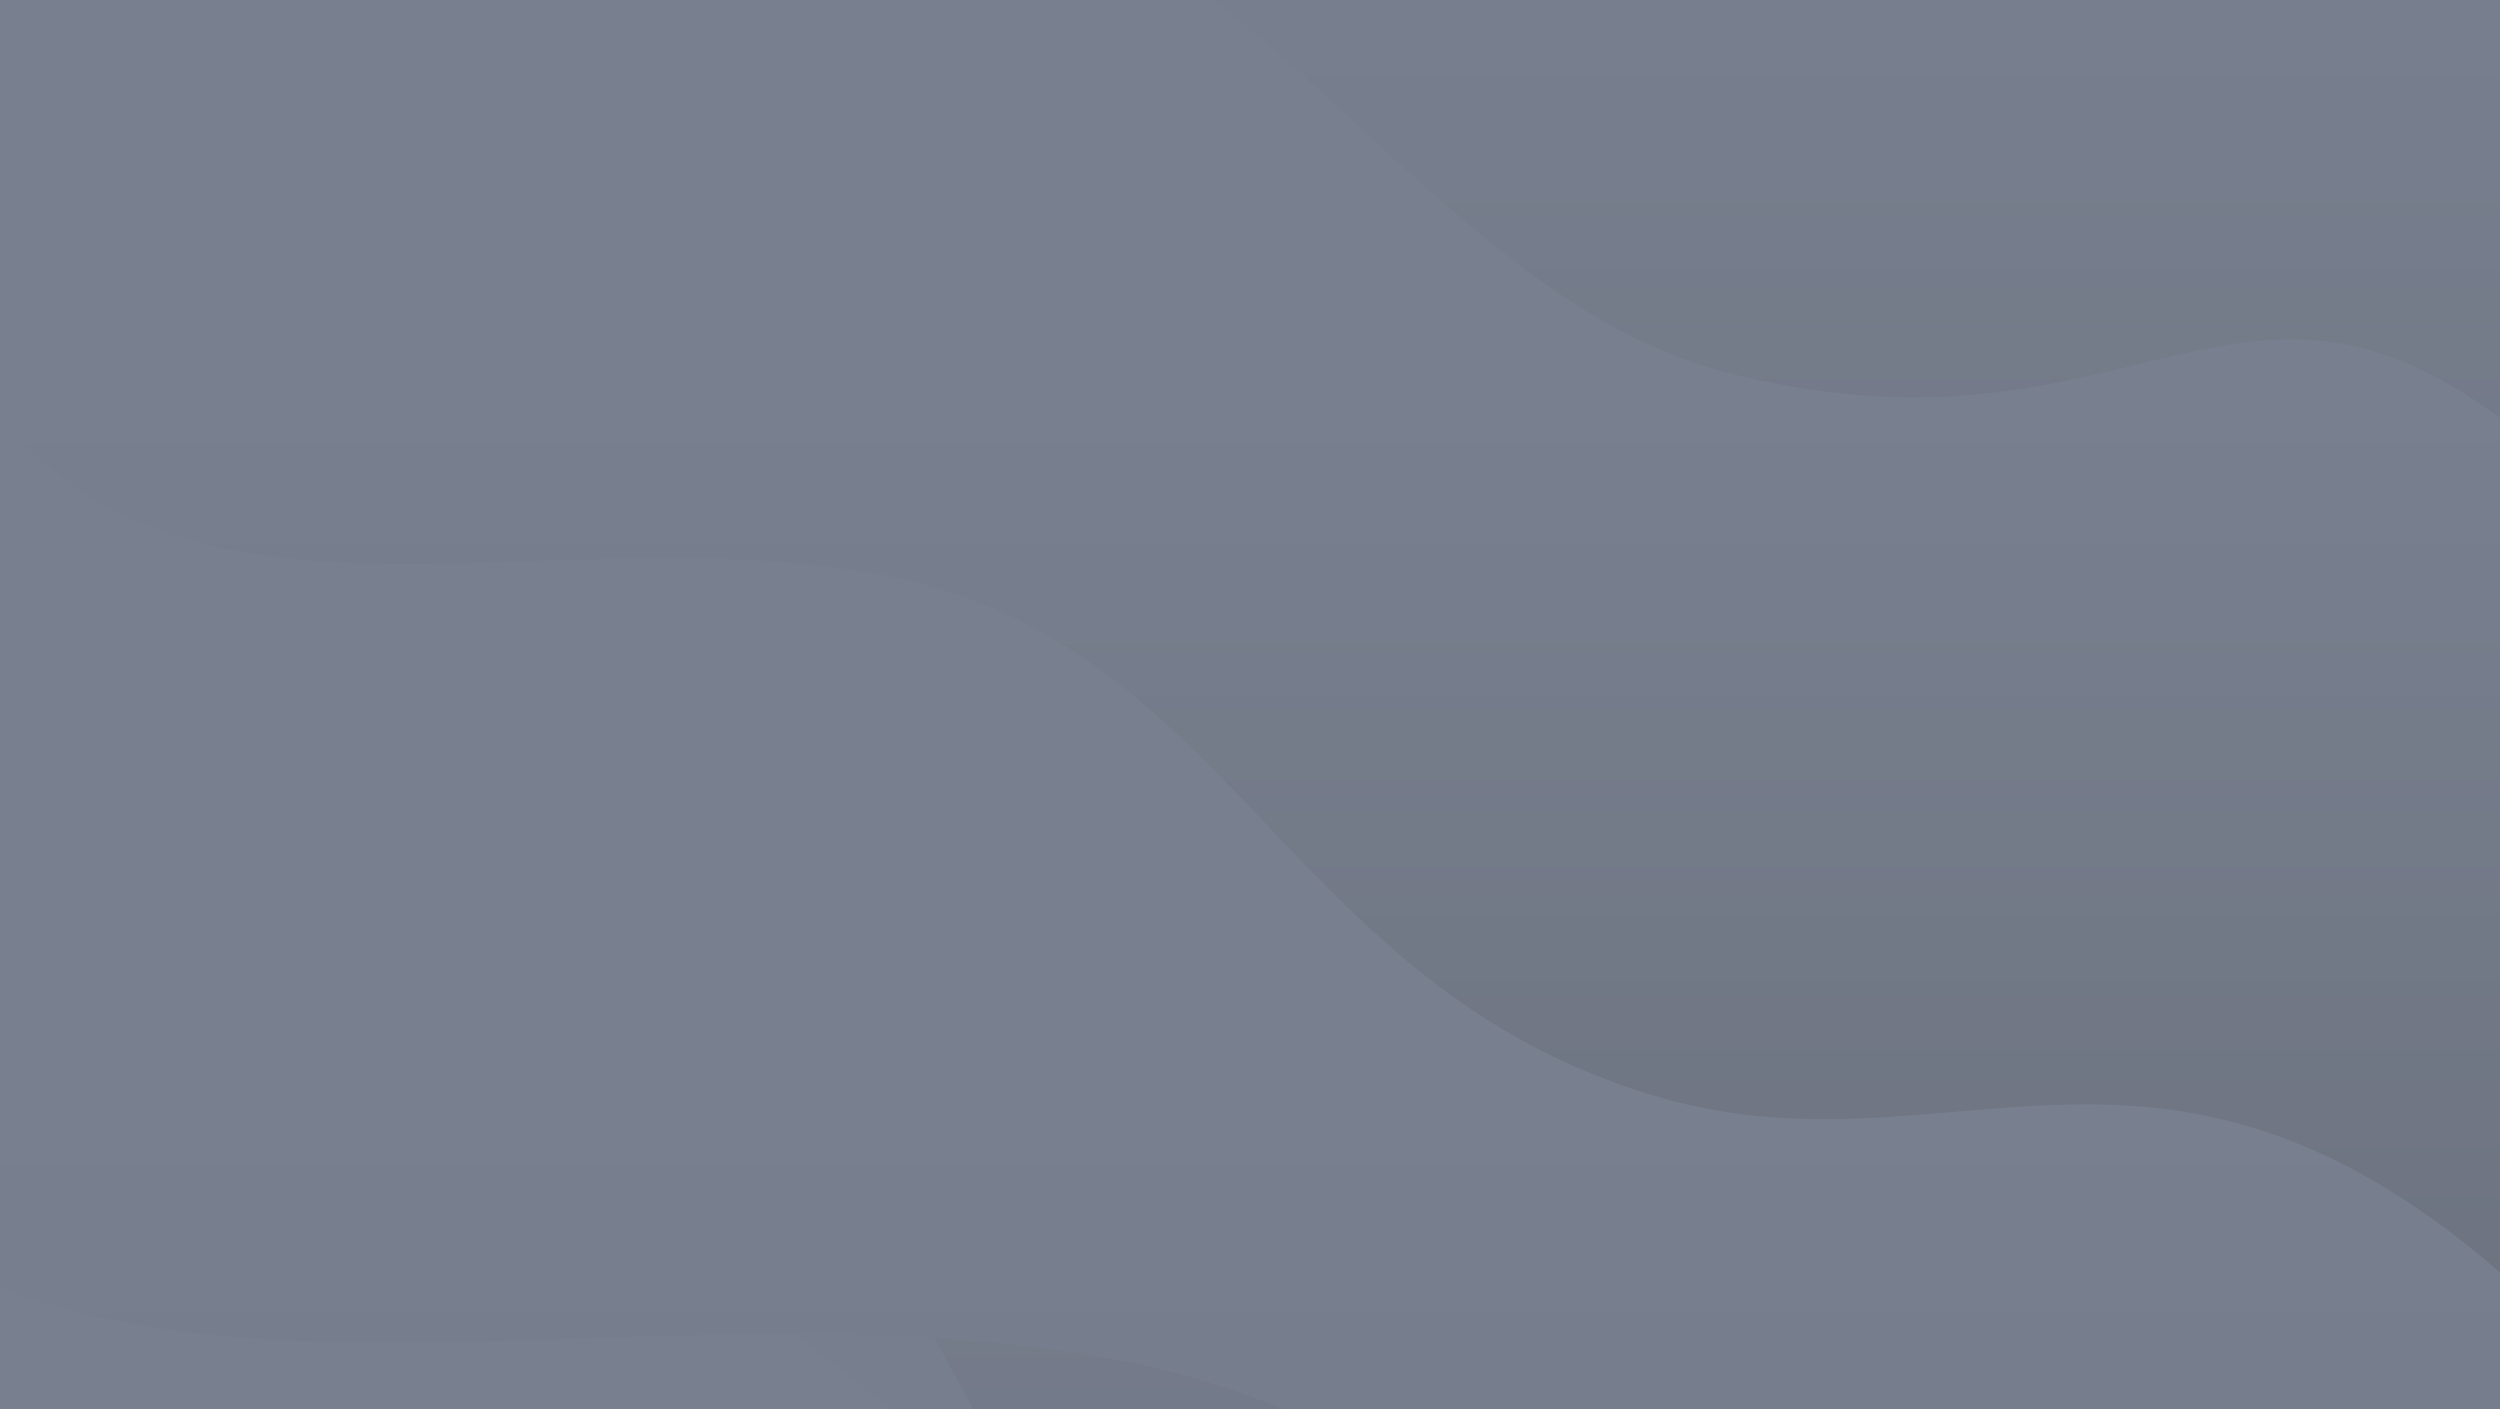 <svg width="1600" height="902" viewBox="0 0 1600 902" fill="none" xmlns="http://www.w3.org/2000/svg">
<g opacity="0.6" clip-path="url(#clip0_5_5)">
<path d="M156.634 1426.87C-106.81 1475.14 -361.165 1372.39 -400 1297.16V547.503C-252.498 520.478 -117.198 731.683 241.797 747.555C491.945 758.615 562.413 967.745 816.828 1032.6C1133.12 1113.22 1386.41 1136.35 1600 1297.19V1984.6C1386.41 1823.77 1085.44 1675.9 816.828 1662.93C561.607 1650.61 442.857 1374.43 156.634 1426.87Z" fill="url(#paint0_linear_5_5)"/>
<path d="M557.633 952.097C346.199 894.773 127.86 1037.65 0 794.148V-156.791C118.002 -191.072 257.309 168.938 536.921 201.844C793.694 232.062 902.968 665.816 1106.5 748.081C1359.54 850.354 1429.13 590.162 1600 794.177V1666.15C1378.34 1360.13 1245.99 1576.4 1057.31 1485.17C819.122 1370 788.236 1014.62 557.633 952.097Z" fill="url(#paint1_linear_5_5)"/>
<path d="M669.972 561.318C415.943 507.125 153.618 642.201 0 411.995V-487.014C141.774 -519.423 309.146 -179.073 645.087 -147.964C953.589 -119.395 1084.88 290.671 1329.41 368.443C1633.42 465.131 1717.03 219.148 1922.33 412.023V1236.38C1656.02 947.067 1497 1151.53 1270.31 1065.28C984.139 956.4 947.031 620.425 669.972 561.318Z" fill="url(#paint2_linear_5_5)"/>
<path d="M156.634 1425.57C-106.81 1473.84 -361.165 1371.1 -400 1295.87V546.208C-252.498 519.183 -117.198 730.388 241.797 746.261C491.945 757.32 562.413 966.451 816.828 1031.3C1133.12 1111.93 1386.41 1135.06 1600 1295.89V1983.31C1386.41 1822.47 1085.44 1674.61 816.828 1661.64C561.607 1649.31 442.857 1373.13 156.634 1425.57Z" fill="url(#paint3_linear_5_5)"/>
<path d="M329.088 580.13C71.296 502.194 -194.916 696.448 -350.809 365.387V-927.486C-206.935 -974.093 -37.083 -484.633 303.835 -439.894C616.907 -398.81 750.14 190.911 998.298 302.755C1306.81 441.803 1391.66 88.052 1600 365.427V1550.94C1329.75 1134.88 1168.37 1428.92 938.321 1304.88C647.91 1148.3 610.252 665.132 329.088 580.13Z" fill="url(#paint4_linear_5_5)"/>
<path d="M700.999 867.773C379.743 814.799 47.994 946.835 -146.278 721.81V-156.966C33.016 -188.645 244.682 144.045 669.529 174.454C1059.67 202.379 1225.71 603.217 1534.96 679.239C1919.43 773.751 2025.16 533.304 2284.79 721.837V1527.64C1948 1244.84 1746.89 1444.7 1460.22 1360.39C1098.31 1253.96 1051.38 925.549 700.999 867.773Z" fill="url(#paint5_linear_5_5)"/>
<path d="M212.708 71.523C-68.691 25.501 -359.281 140.21 -529.45 -55.284V-818.733C-372.401 -846.255 -186.995 -557.226 185.142 -530.807C526.883 -506.547 672.316 -158.313 943.198 -92.269C1279.97 -10.16 1372.58 -219.052 1600 -55.26V644.794C1305 399.106 1128.84 572.737 877.73 499.494C560.724 407.031 519.618 121.717 212.708 71.523Z" fill="url(#paint6_linear_5_5)"/>
<path d="M557.633 366.695C346.199 330.756 127.86 420.334 0 267.669V-328.523C118.002 -350.015 257.309 -124.307 536.921 -103.676C793.694 -84.731 902.968 187.212 1106.5 238.787C1359.54 302.908 1429.13 139.78 1600 267.688V814.373C1378.34 622.511 1245.99 758.103 1057.31 700.906C819.122 628.7 788.236 405.893 557.633 366.695Z" fill="url(#paint7_linear_5_5)"/>
</g>
<defs>
<linearGradient id="paint0_linear_5_5" x1="600" y1="1297.19" x2="600" y2="1984.63" gradientUnits="userSpaceOnUse">
<stop stop-color="#1E2B45"/>
<stop offset="1" stop-color="#0D172C"/>
</linearGradient>
<linearGradient id="paint1_linear_5_5" x1="800" y1="794.185" x2="800" y2="1666.19" gradientUnits="userSpaceOnUse">
<stop stop-color="#1E2B45"/>
<stop offset="1" stop-color="#0D172C"/>
</linearGradient>
<linearGradient id="paint2_linear_5_5" x1="961.165" y1="412.029" x2="961.165" y2="1236.41" gradientUnits="userSpaceOnUse">
<stop stop-color="#1E2B45"/>
<stop offset="1" stop-color="#0D172C"/>
</linearGradient>
<linearGradient id="paint3_linear_5_5" x1="600" y1="1295.9" x2="600" y2="1983.33" gradientUnits="userSpaceOnUse">
<stop stop-color="#1E2B45"/>
<stop offset="1" stop-color="#0D172C"/>
</linearGradient>
<linearGradient id="paint4_linear_5_5" x1="624.596" y1="365.437" x2="624.596" y2="1550.99" gradientUnits="userSpaceOnUse">
<stop stop-color="#1E2B45"/>
<stop offset="1" stop-color="#0D172C"/>
</linearGradient>
<linearGradient id="paint5_linear_5_5" x1="1069.26" y1="721.844" x2="1069.26" y2="1527.67" gradientUnits="userSpaceOnUse">
<stop stop-color="#1E2B45"/>
<stop offset="1" stop-color="#0D172C"/>
</linearGradient>
<linearGradient id="paint6_linear_5_5" x1="535.276" y1="-55.255" x2="535.276" y2="644.822" gradientUnits="userSpaceOnUse">
<stop stop-color="#1E2B45"/>
<stop offset="1" stop-color="#0D172C"/>
</linearGradient>
<linearGradient id="paint7_linear_5_5" x1="800" y1="267.692" x2="800" y2="814.395" gradientUnits="userSpaceOnUse">
<stop stop-color="#1E2B45"/>
<stop offset="1" stop-color="#0D172C"/>
</linearGradient>
<clipPath id="clip0_5_5">
<rect width="1600" height="2517.8" fill="white" transform="translate(0 -533.2)"/>
</clipPath>
</defs>
</svg>
